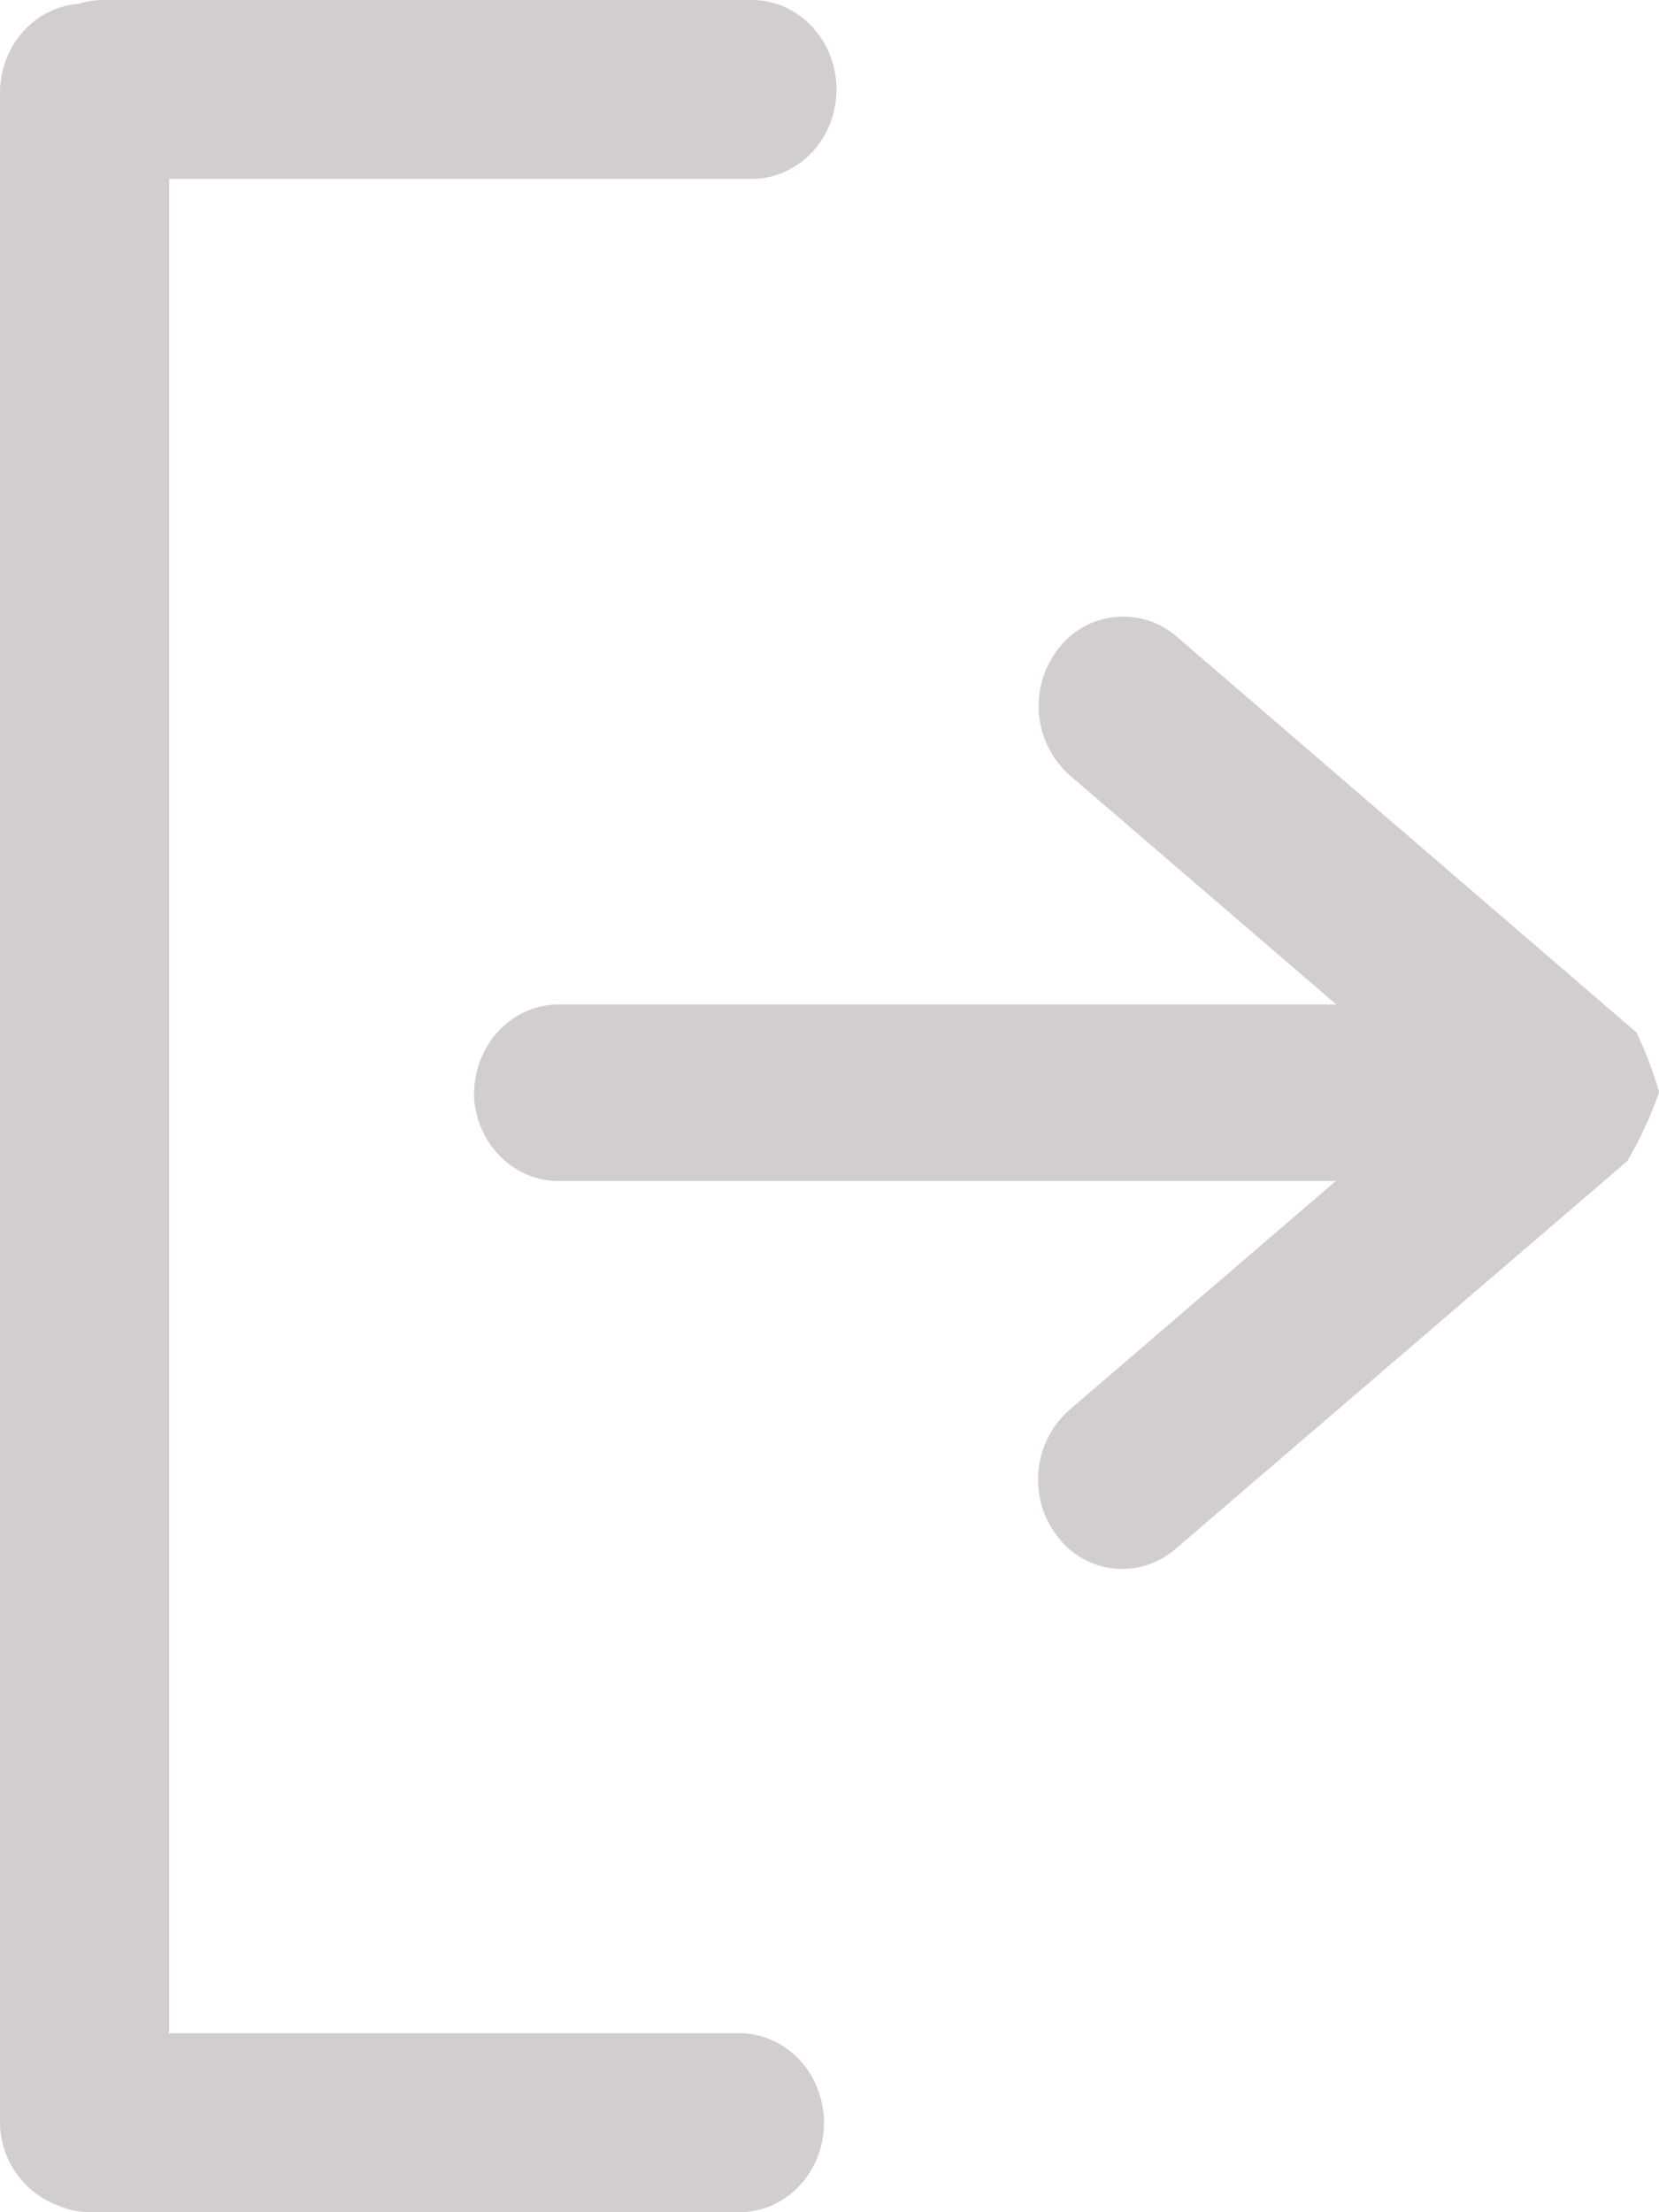 <svg xmlns="http://www.w3.org/2000/svg" width="15" height="20" viewBox="0 0 15 20">
    <path fill="#d3cece" fill-rule="nonzero" d="M1.53 1.617v16.745l-.01.02h5.165c.423 0 .765.363.765.81 0 .446-.342.808-.765.808H.818a.728.728 0 0 1-.293-.061A.806.806 0 0 1 0 19.17V.84C0 .415.312.066.708.035A.727.727 0 0 1 .93 0h5.867c.423 0 .766.362.766.809 0 .446-.343.808-.766.808H1.531zM4.287 9.89c0-.447.342-.809.765-.809h7.03l-2.408-2.07a.84.84 0 0 1-.112-1.137.738.738 0 0 1 1.077-.119l4.158 3.58c.082.173.15.353.204.539a3.397 3.397 0 0 1-.29.625l-4.082 3.504a.732.732 0 0 1-1.072-.118.84.84 0 0 1 .112-1.138l2.409-2.07H5.05c-.415 0-.754-.349-.765-.787z"/>
</svg>
